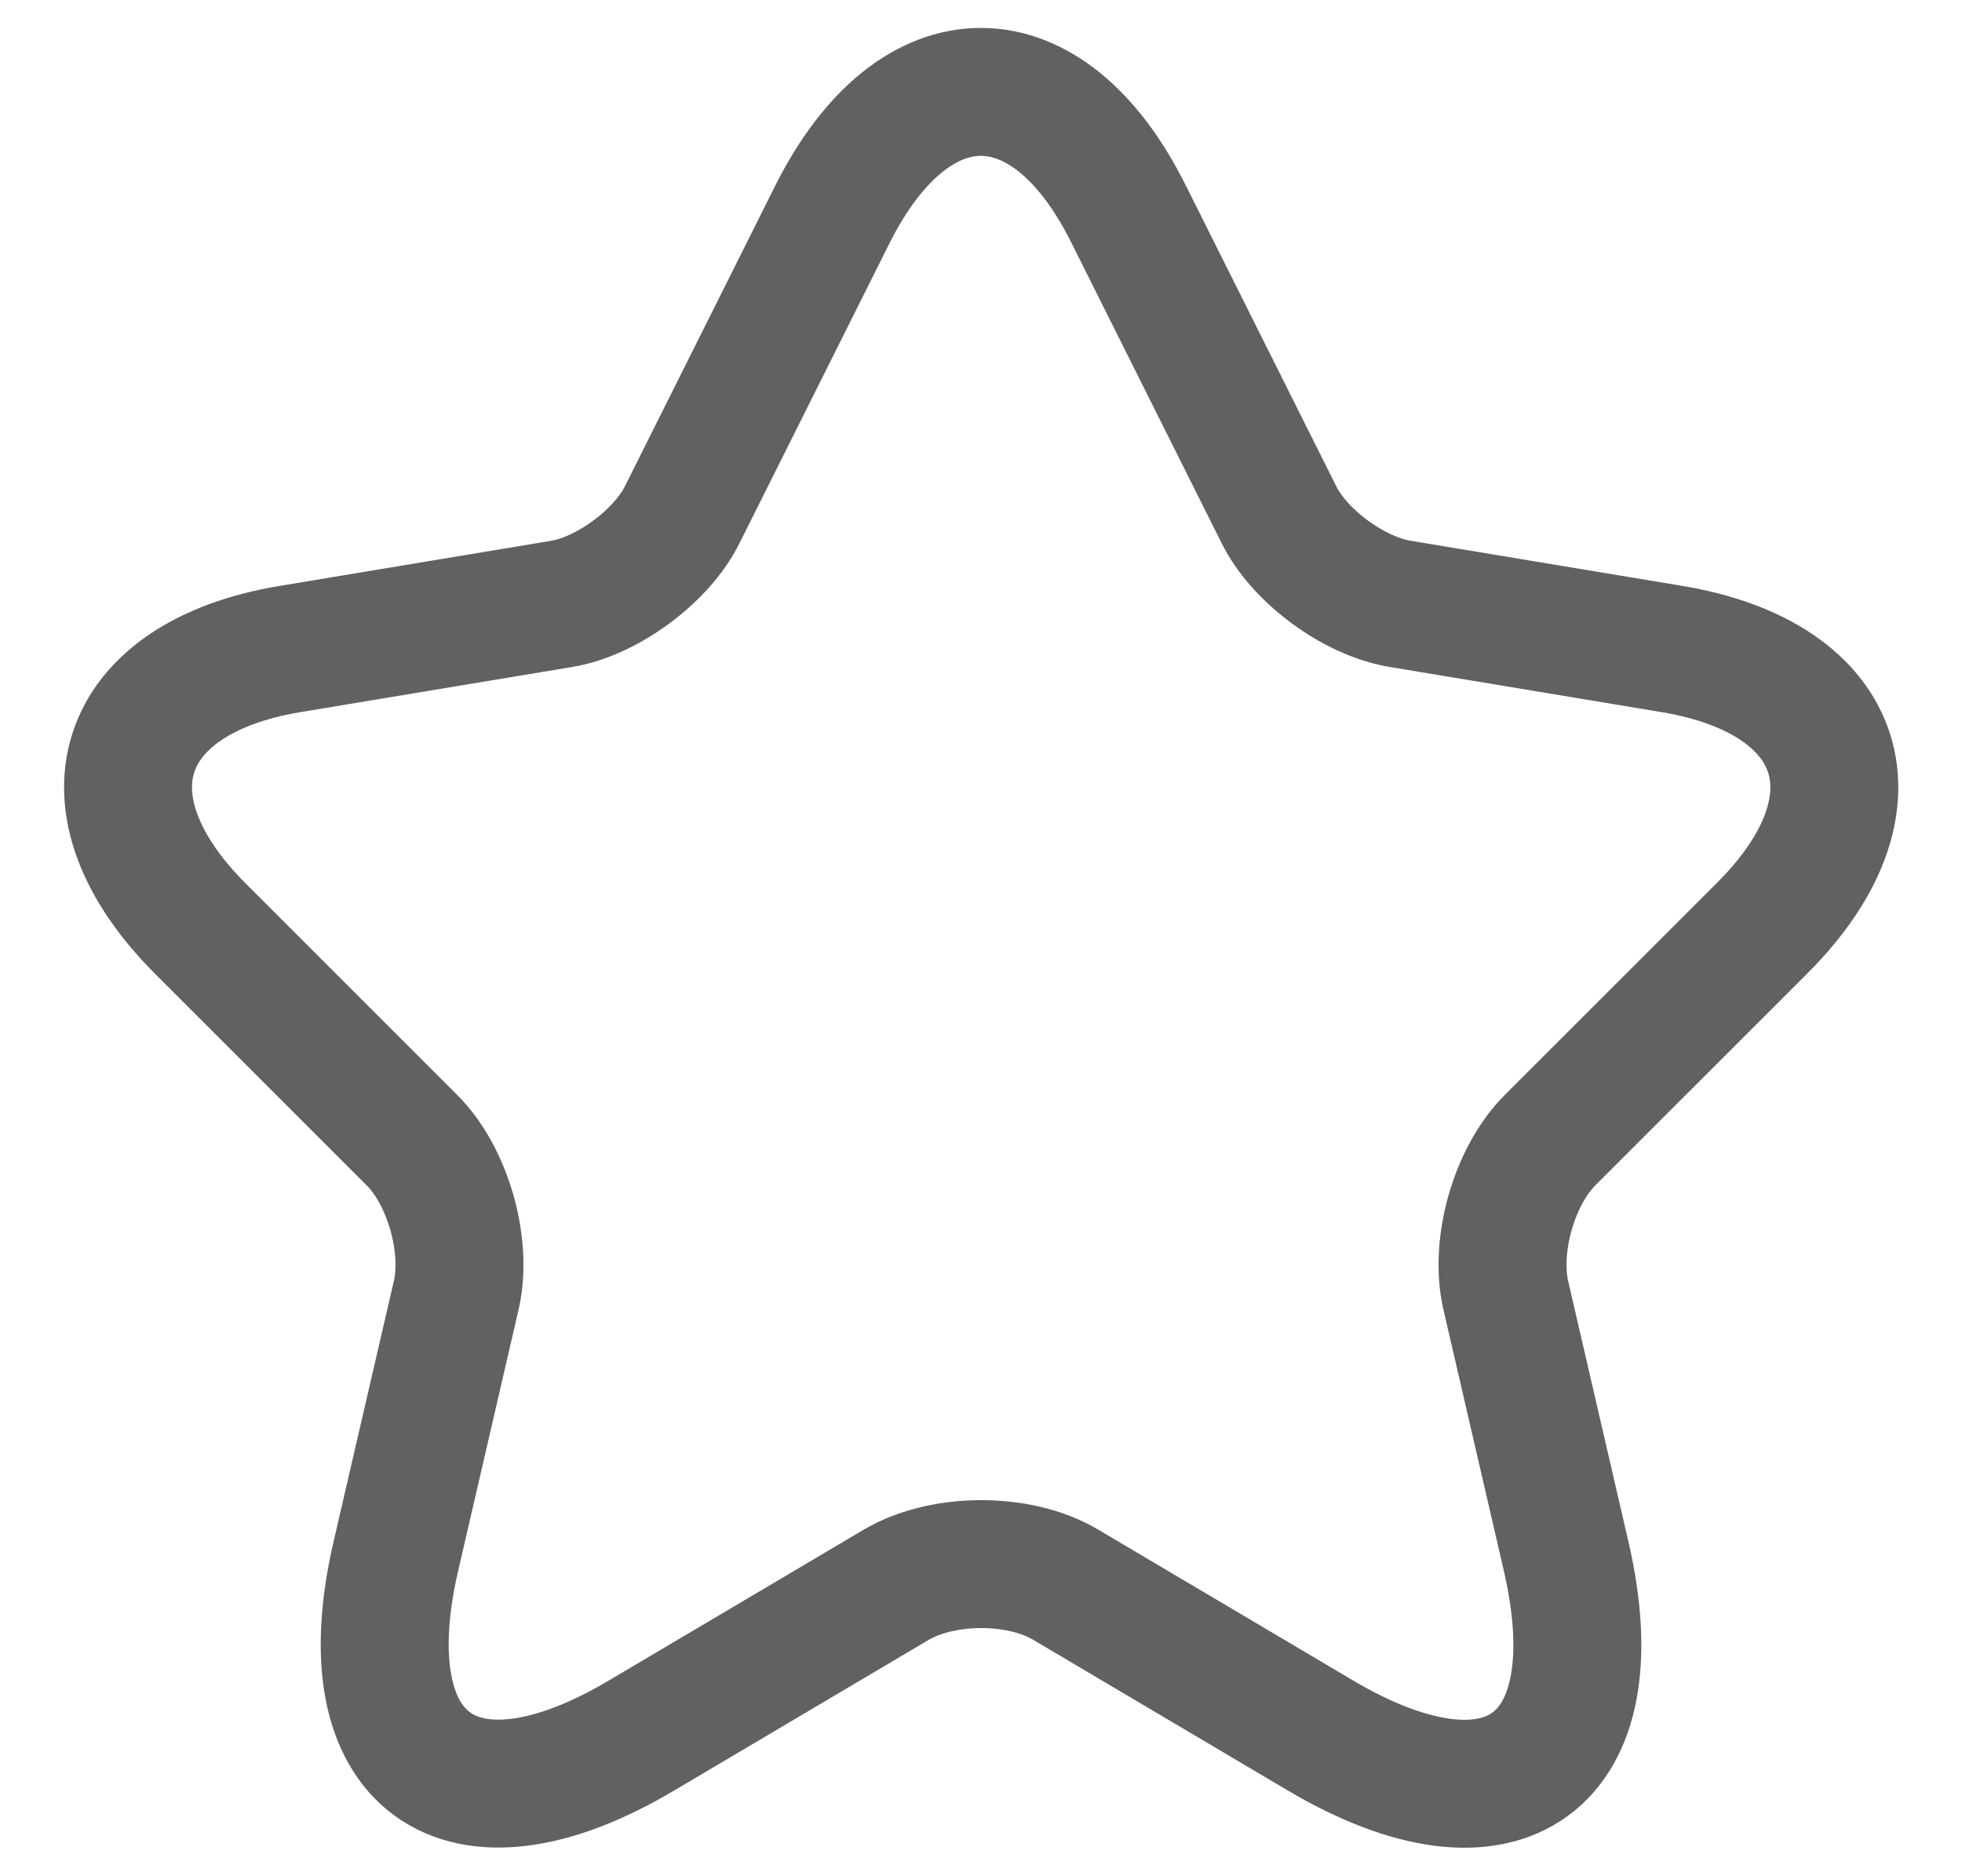 <svg width="23" height="22" viewBox="0 0 23 22" fill="none" xmlns="http://www.w3.org/2000/svg">
<path d="M13.23 2.51L14.99 6.03C15.23 6.52 15.87 6.99 16.41 7.08L19.6 7.61C21.64 7.95 22.12 9.43 20.65 10.89L18.17 13.37C17.75 13.79 17.52 14.6 17.65 15.18L18.36 18.25C18.92 20.68 17.63 21.62 15.48 20.35L12.49 18.58C11.95 18.26 11.06 18.26 10.51 18.58L7.52 20.35C5.38 21.62 4.08 20.67 4.64 18.25L5.35 15.18C5.48 14.6 5.25 13.79 4.83 13.37L2.35 10.89C0.89 9.43 1.36 7.95 3.4 7.61L6.59 7.08C7.12 6.99 7.76 6.52 8 6.03L9.76 2.51C10.72 0.6 12.28 0.6 13.23 2.51Z" stroke="#616161" stroke-width="1.5" stroke-linecap="round" stroke-linejoin="round"/>
</svg>
